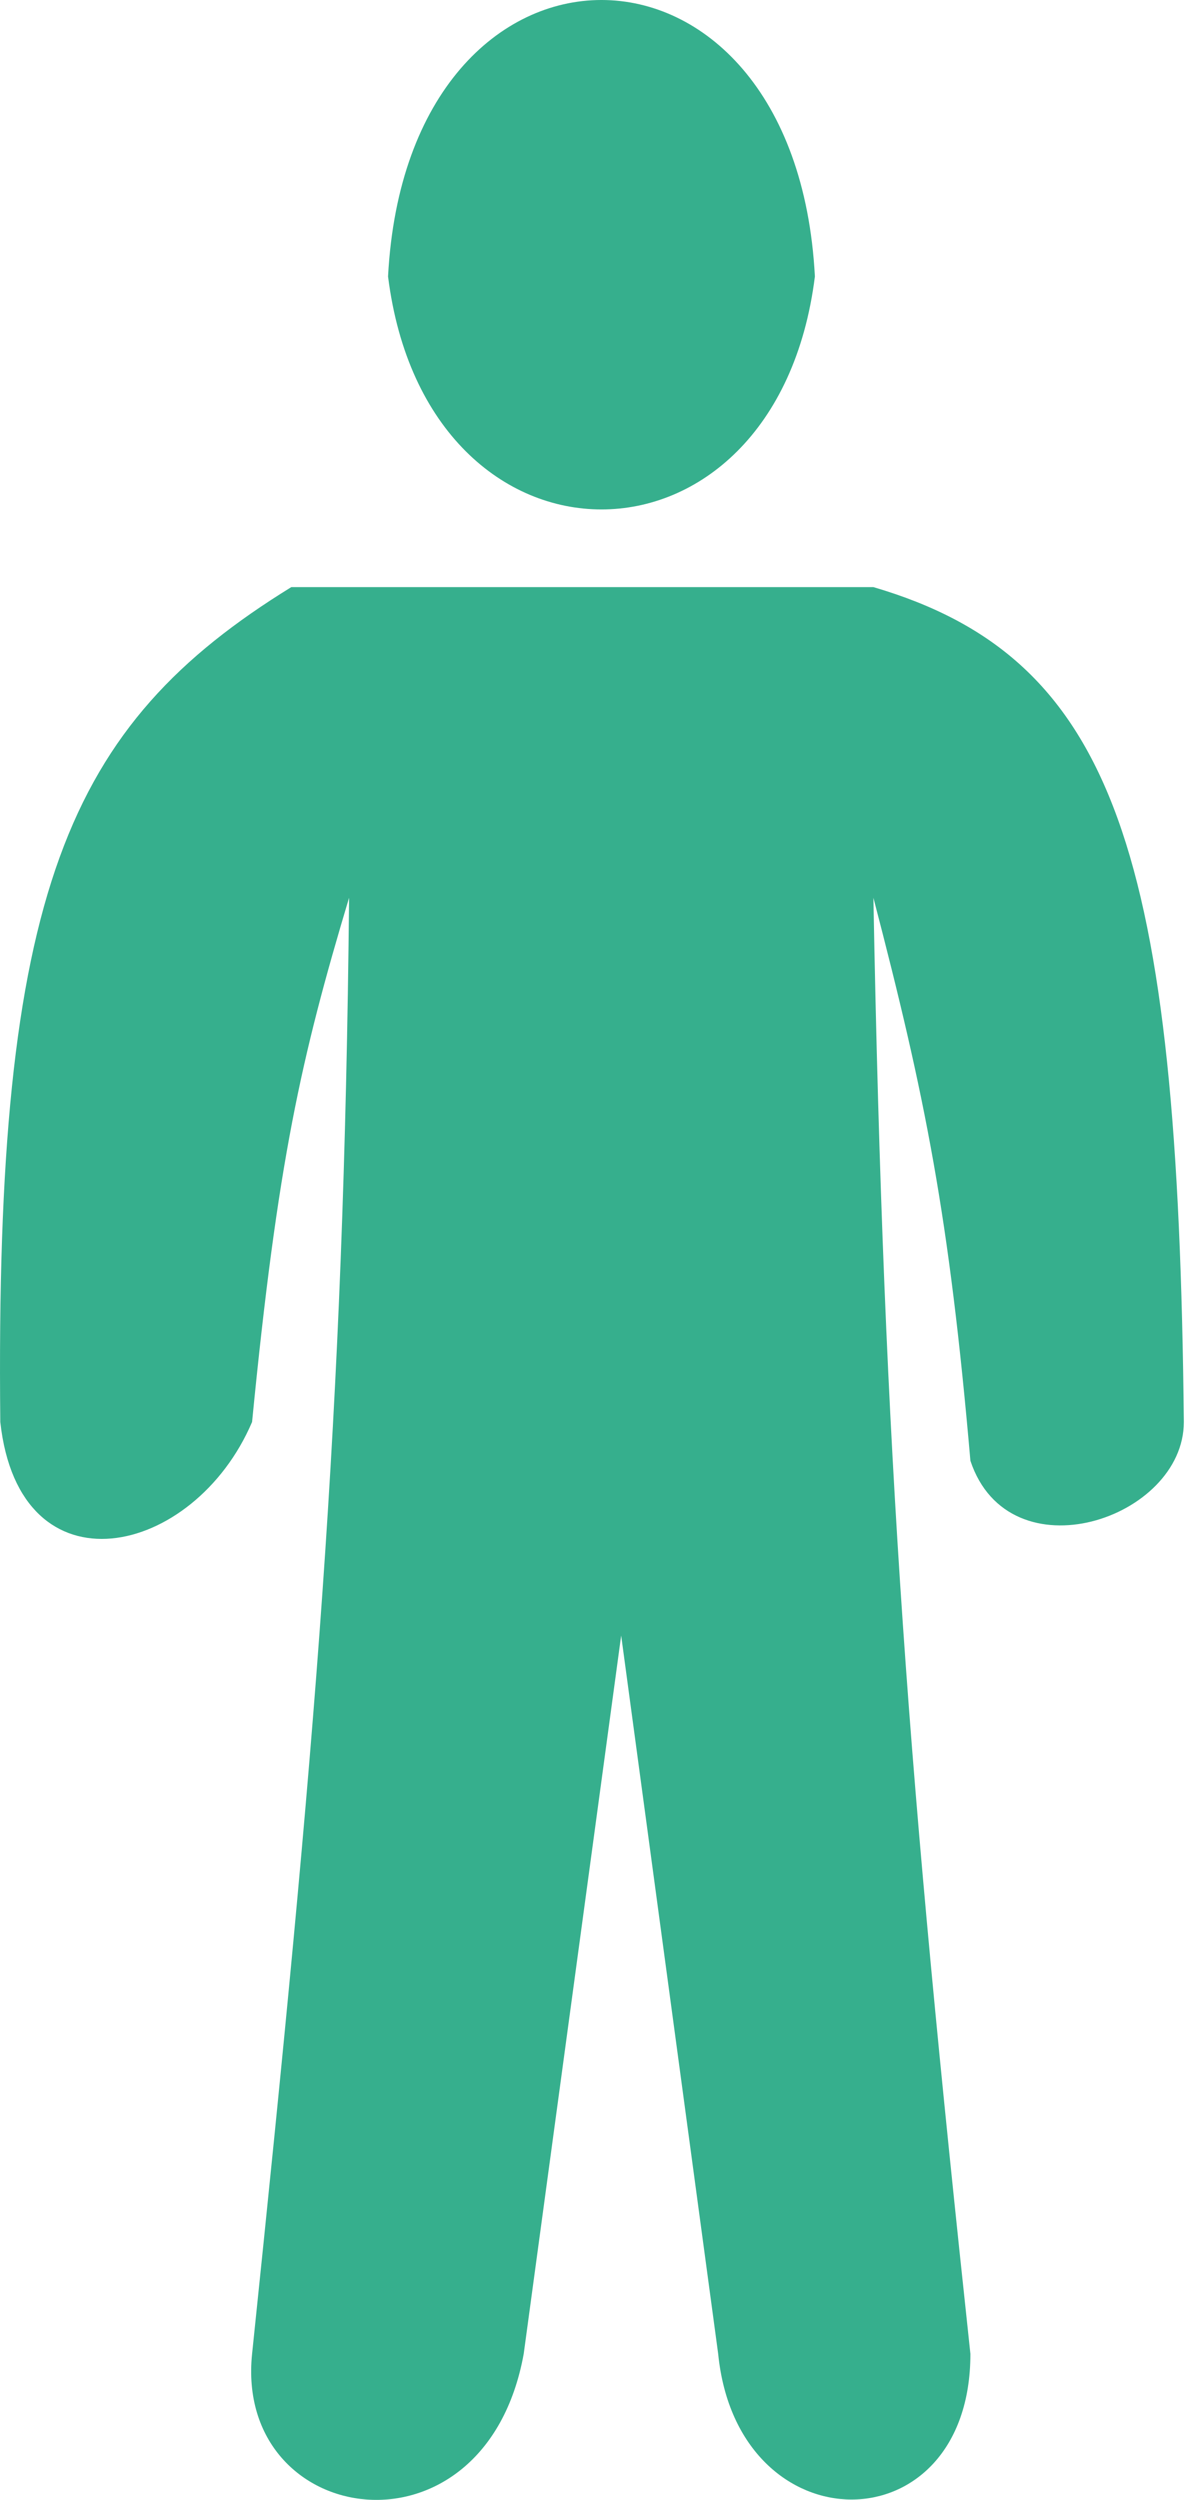 <svg width="65" height="136" viewBox="0 0 65 136" fill="none" xmlns="http://www.w3.org/2000/svg">
<path d="M19.004 48.84C18.726 77.101 17.179 94.856 13.723 128.058C12.746 137.565 26.398 139.677 28.51 128.058L33.816 88.977L39.097 128.058C40.153 138.621 52.828 138.621 52.828 128.058C49.494 97.013 48.12 79.703 47.547 48.84C50.387 59.728 51.669 66.141 52.828 79.471C54.941 85.808 64.447 82.64 64.447 77.359C64.134 46.484 60.776 35.824 47.547 31.94H15.859C3.648 39.462 -0.283 48.477 0.016 77.359C1.056 86.865 10.563 84.752 13.723 77.359C15.11 63.19 16.39 57.554 19.004 48.84Z" fill="#36AF8D"/>
<path d="M21.125 15.04C23.238 31.94 42.25 31.94 44.362 15.04C43.306 -5.01 22.181 -5.017 21.125 15.04Z" fill="#36AF8D"/>
</svg>

